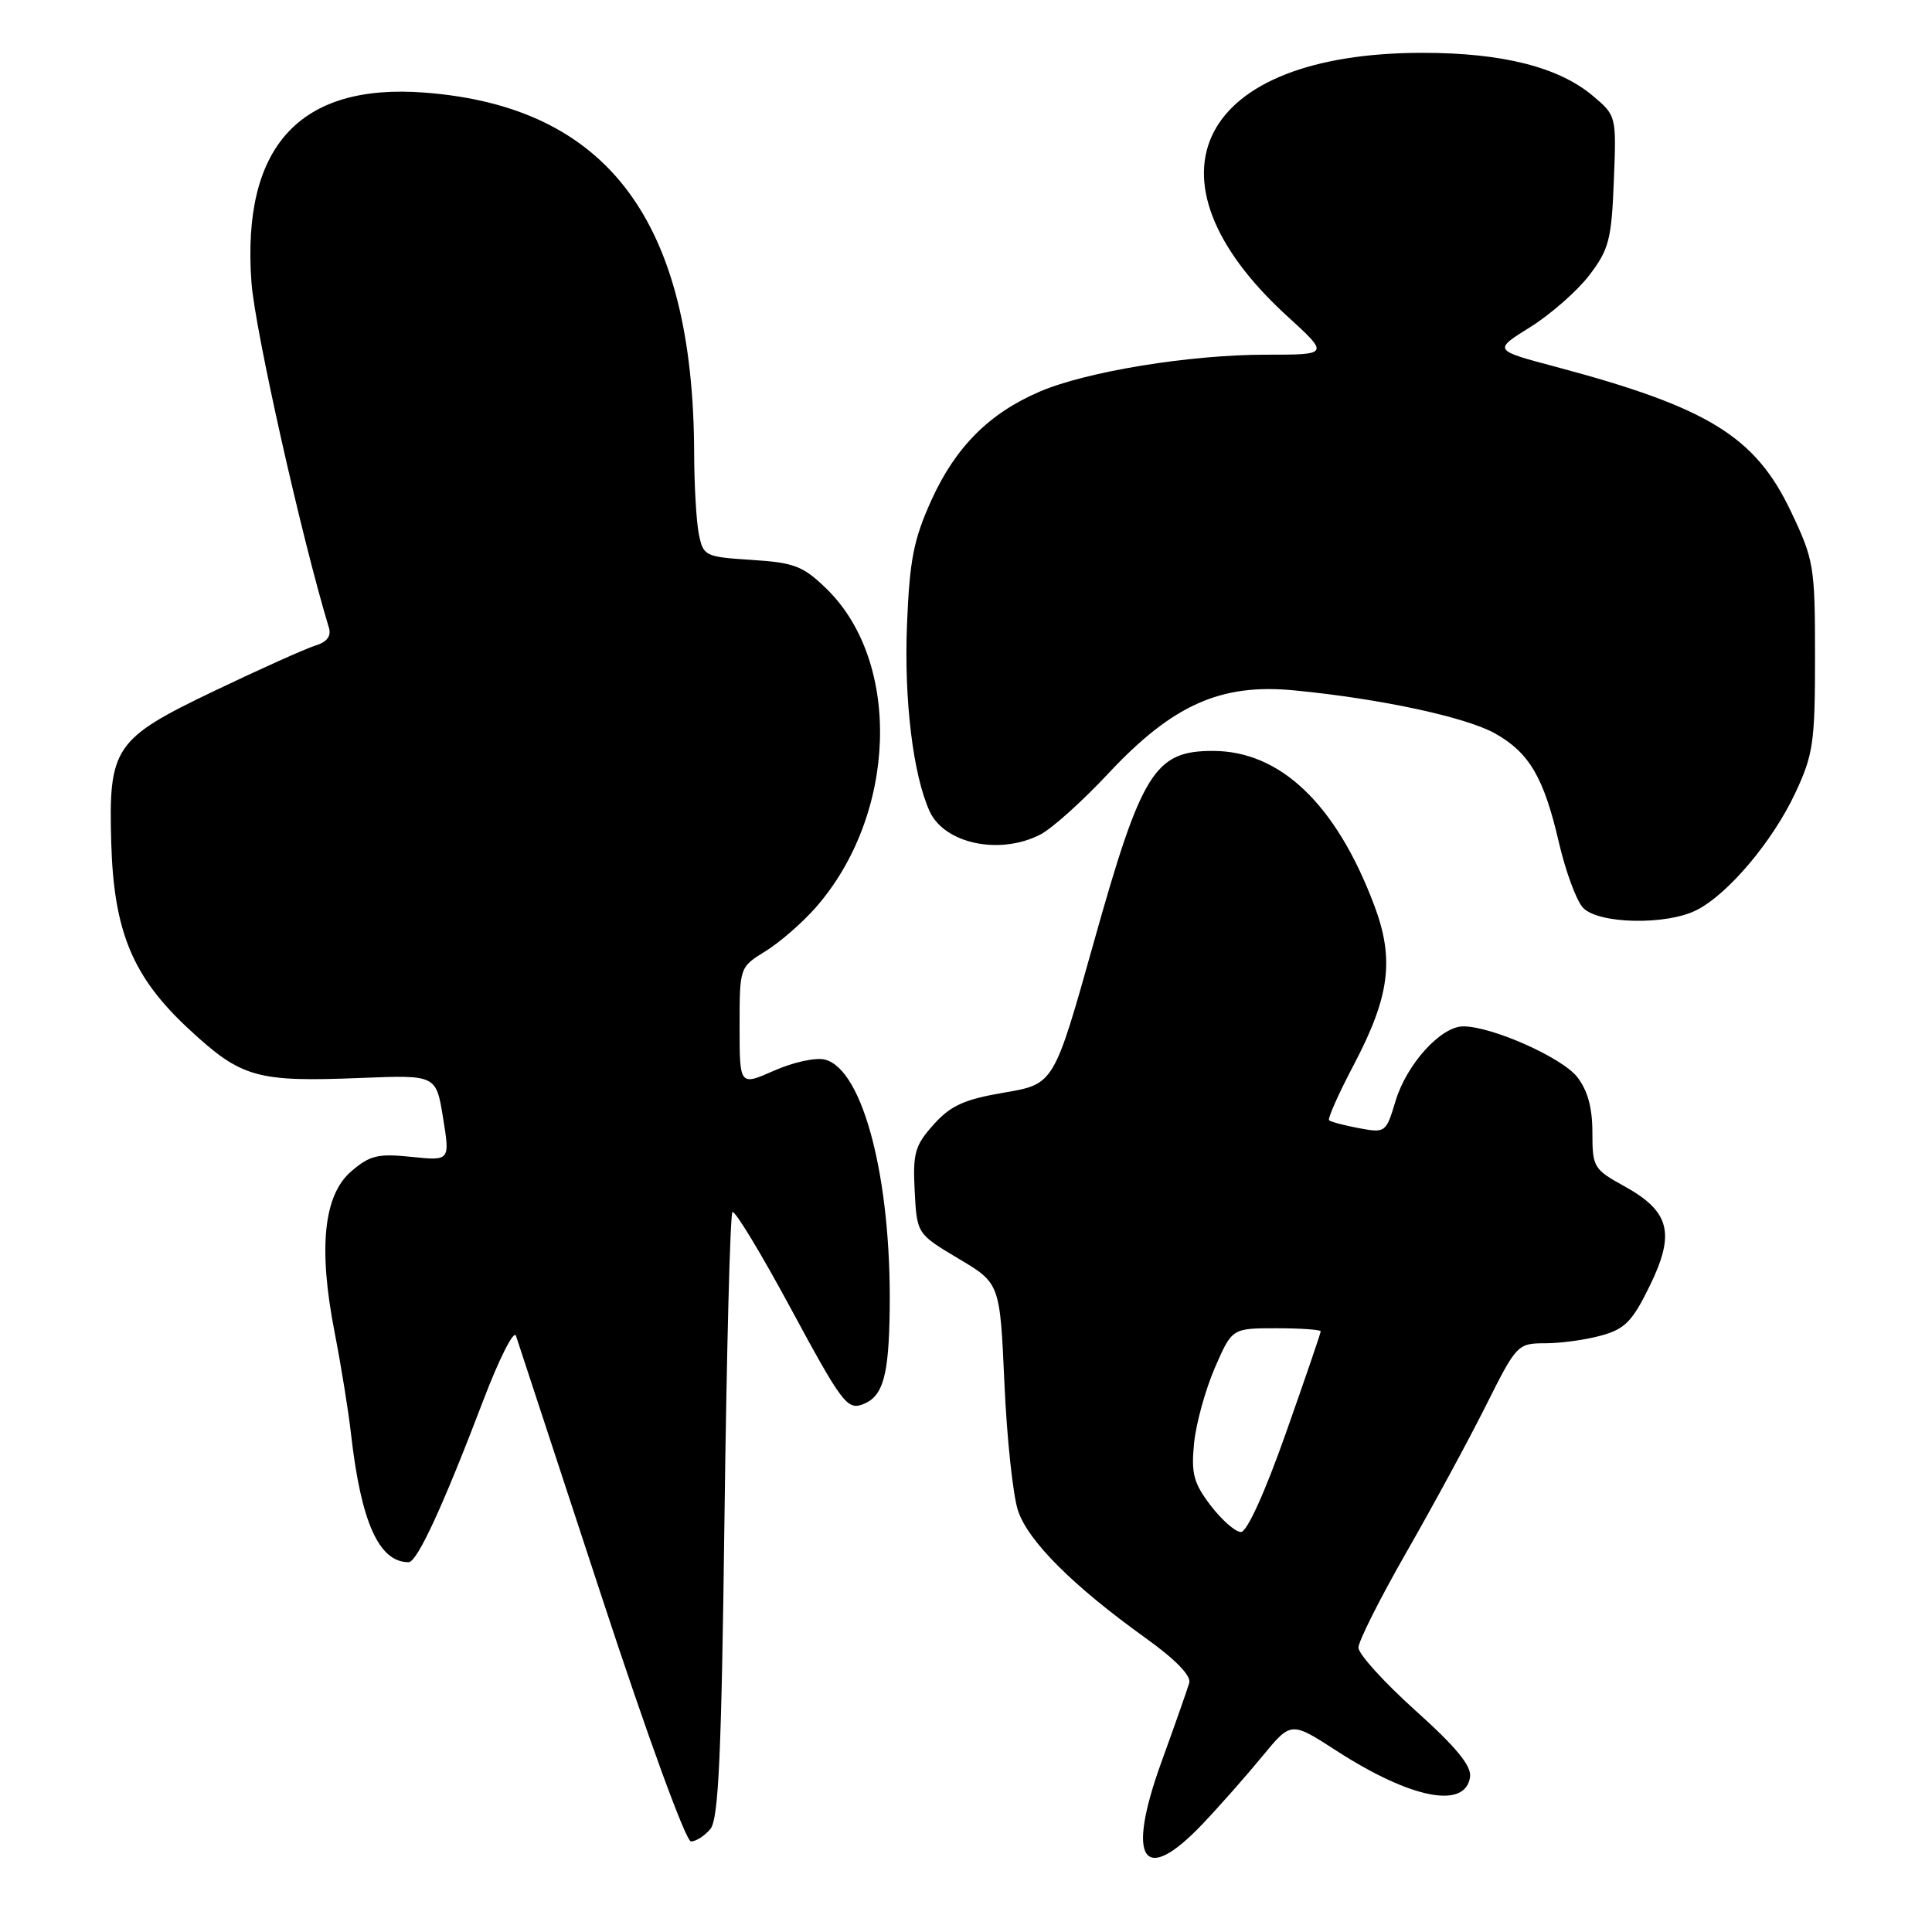 <?xml version="1.0" encoding="UTF-8" standalone="no"?>
<!DOCTYPE svg PUBLIC "-//W3C//DTD SVG 1.1//EN" "http://www.w3.org/Graphics/SVG/1.1/DTD/svg11.dtd" >
<svg xmlns="http://www.w3.org/2000/svg" xmlns:xlink="http://www.w3.org/1999/xlink" version="1.1" viewBox="0 0 256 256">
 <g >
 <path fill="currentColor"
d=" M 159.38 241.65 C 161.65 239.26 165.20 235.23 167.28 232.70 C 171.07 228.09 171.07 228.09 177.10 231.99 C 186.96 238.36 194.17 239.77 194.79 235.46 C 195.00 233.99 192.95 231.50 187.54 226.64 C 183.39 222.91 180.00 219.17 180.00 218.32 C 180.00 217.48 182.87 211.77 186.38 205.64 C 189.89 199.51 194.62 190.79 196.89 186.25 C 200.96 178.13 201.08 178.00 204.76 177.99 C 206.82 177.99 210.16 177.53 212.19 176.96 C 215.31 176.10 216.31 175.08 218.60 170.38 C 222.01 163.41 221.28 160.52 215.23 157.18 C 211.17 154.94 211.00 154.66 211.00 150.06 C 211.00 146.77 210.37 144.47 208.98 142.70 C 206.94 140.11 197.68 136.00 193.89 136.00 C 190.92 136.00 186.38 141.01 184.91 145.91 C 183.66 150.08 183.57 150.14 180.07 149.49 C 178.11 149.12 176.33 148.65 176.11 148.44 C 175.90 148.23 177.36 144.93 179.37 141.12 C 184.16 132.01 184.79 127.11 182.09 119.95 C 177.06 106.58 169.66 99.50 160.71 99.50 C 152.99 99.50 151.27 102.26 144.91 124.94 C 139.66 143.65 139.66 143.65 133.08 144.77 C 127.74 145.68 125.97 146.49 123.70 149.02 C 121.23 151.78 120.94 152.79 121.20 157.81 C 121.50 163.49 121.50 163.49 127.00 166.77 C 132.50 170.04 132.50 170.04 133.09 183.27 C 133.41 190.55 134.22 198.15 134.89 200.16 C 136.22 204.20 142.17 210.14 151.76 217.02 C 155.75 219.88 157.86 222.04 157.58 223.00 C 157.34 223.82 155.68 228.56 153.88 233.52 C 149.17 246.55 151.49 249.98 159.38 241.65 Z  M 94.13 242.35 C 95.22 241.03 95.60 232.60 96.00 200.93 C 96.28 179.06 96.75 160.92 97.05 160.61 C 97.36 160.31 100.86 166.10 104.84 173.48 C 111.48 185.79 112.26 186.84 114.27 186.10 C 117.00 185.09 117.78 182.40 117.89 173.50 C 118.12 156.24 114.38 141.76 109.34 140.41 C 108.13 140.08 105.15 140.73 102.59 141.86 C 98.00 143.89 98.00 143.89 98.00 136.03 C 98.00 128.16 98.00 128.16 101.43 126.04 C 103.32 124.88 106.31 122.27 108.08 120.26 C 118.86 107.98 119.53 87.72 109.48 77.98 C 106.40 74.99 105.23 74.55 99.60 74.19 C 93.41 73.79 93.19 73.68 92.60 70.77 C 92.27 69.11 91.99 64.32 91.98 60.12 C 91.90 29.32 80.57 14.13 56.27 12.27 C 39.68 11.00 32.00 19.42 33.32 37.43 C 33.78 43.69 39.95 71.20 43.58 83.17 C 43.92 84.29 43.33 85.07 41.79 85.54 C 40.53 85.93 34.50 88.63 28.40 91.55 C 15.13 97.90 14.37 99.02 14.74 111.68 C 15.08 123.47 17.59 129.48 25.06 136.39 C 32.02 142.84 33.99 143.39 47.92 142.83 C 57.79 142.44 57.79 142.44 58.71 148.13 C 59.63 153.82 59.63 153.82 54.51 153.29 C 50.09 152.83 49.00 153.09 46.54 155.21 C 42.88 158.36 42.15 165.35 44.34 176.55 C 45.19 180.92 46.17 186.97 46.51 190.00 C 47.84 201.71 50.21 207.00 54.14 207.00 C 55.28 207.00 58.73 199.51 64.06 185.50 C 66.16 180.00 68.09 176.18 68.37 177.00 C 68.65 177.82 73.71 193.24 79.62 211.25 C 85.76 229.98 90.88 244.00 91.56 244.00 C 92.22 244.00 93.37 243.26 94.13 242.35 Z  M 224.87 120.56 C 229.04 118.41 234.89 111.45 237.86 105.13 C 240.27 99.99 240.50 98.42 240.50 87.00 C 240.50 75.04 240.36 74.21 237.33 67.82 C 232.60 57.83 226.36 53.99 206.17 48.61 C 197.85 46.40 197.85 46.40 202.77 43.34 C 205.47 41.65 208.99 38.56 210.59 36.47 C 213.19 33.06 213.54 31.74 213.84 24.00 C 214.19 15.34 214.18 15.33 211.05 12.69 C 206.51 8.88 199.07 7.00 188.50 7.00 C 158.82 7.00 150.36 23.42 170.54 41.87 C 176.16 47.00 176.16 47.00 167.71 47.00 C 157.63 47.00 143.96 49.23 137.77 51.89 C 131.09 54.75 126.63 59.22 123.44 66.22 C 121.05 71.50 120.53 74.15 120.18 82.82 C 119.78 92.78 120.99 102.69 123.18 107.50 C 125.15 111.81 132.50 113.35 137.87 110.57 C 139.40 109.78 143.44 106.15 146.85 102.50 C 155.38 93.38 161.75 90.53 171.50 91.48 C 182.85 92.57 194.24 95.02 198.09 97.18 C 202.64 99.73 204.57 103.02 206.56 111.63 C 207.44 115.41 208.86 119.29 209.73 120.25 C 211.72 122.45 220.86 122.64 224.87 120.56 Z  M 160.42 199.49 C 158.16 196.52 157.82 195.26 158.22 191.24 C 158.48 188.63 159.72 184.14 160.97 181.25 C 163.25 176.00 163.25 176.00 169.12 176.00 C 172.36 176.00 175.00 176.19 175.00 176.41 C 175.00 176.64 172.92 182.72 170.38 189.91 C 167.59 197.81 165.23 203.00 164.43 203.00 C 163.70 203.00 161.90 201.42 160.42 199.49 Z "/>
</g>
</svg>